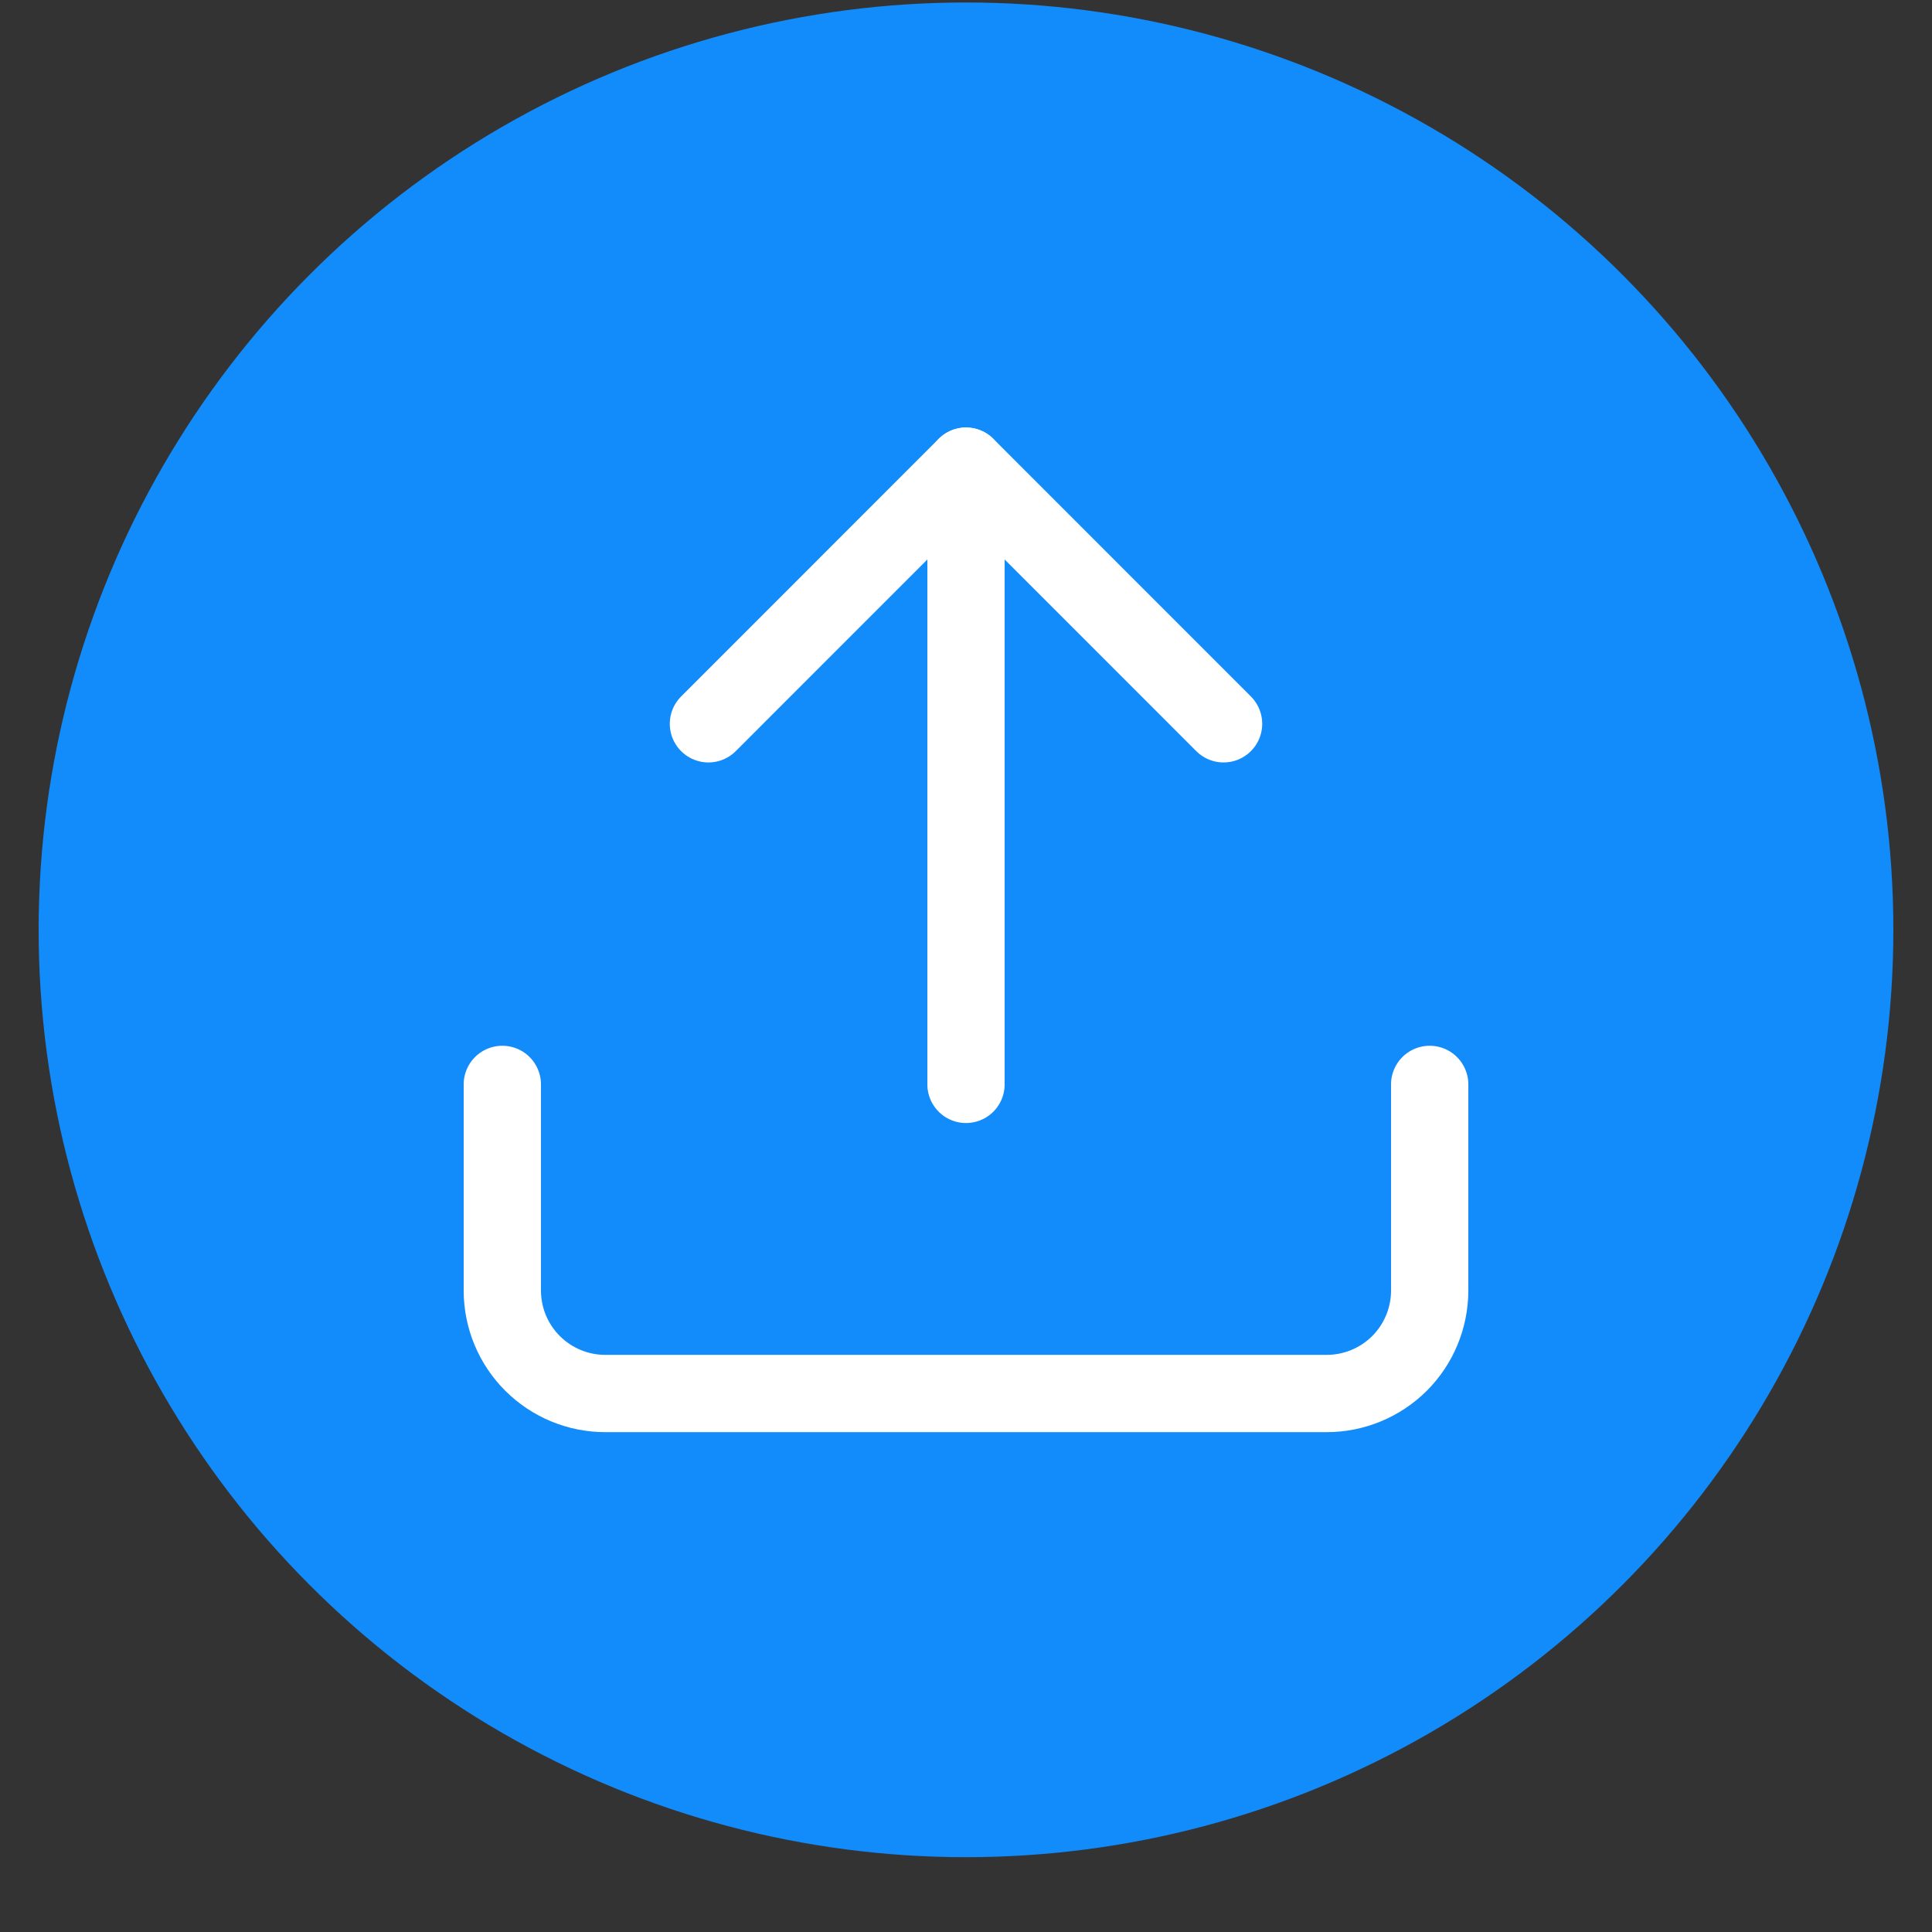 <svg width="25" height="25" viewBox="0 0 25 25" fill="none" xmlns="http://www.w3.org/2000/svg">
<rect x="0" y="0" width="25" height="25" fill="#333333" stroke="none"/>
<circle cx="12.5" cy="12.032" r="12" fill="#128BFB"/>
<path d="M18.5 14.032V16.699C18.5 17.052 18.36 17.392 18.11 17.642C17.859 17.892 17.52 18.032 17.167 18.032H7.833C7.48 18.032 7.141 17.892 6.891 17.642C6.64 17.392 6.5 17.052 6.5 16.699V14.032" stroke="white" stroke-linecap="round" stroke-linejoin="round"/>
<path d="M15.833 9.366L12.5 6.032L9.167 9.366" stroke="white" stroke-linecap="round" stroke-linejoin="round"/>
<path d="M12.5 6.032V14.032" stroke="white" stroke-linecap="round" stroke-linejoin="round"/>
</svg>
